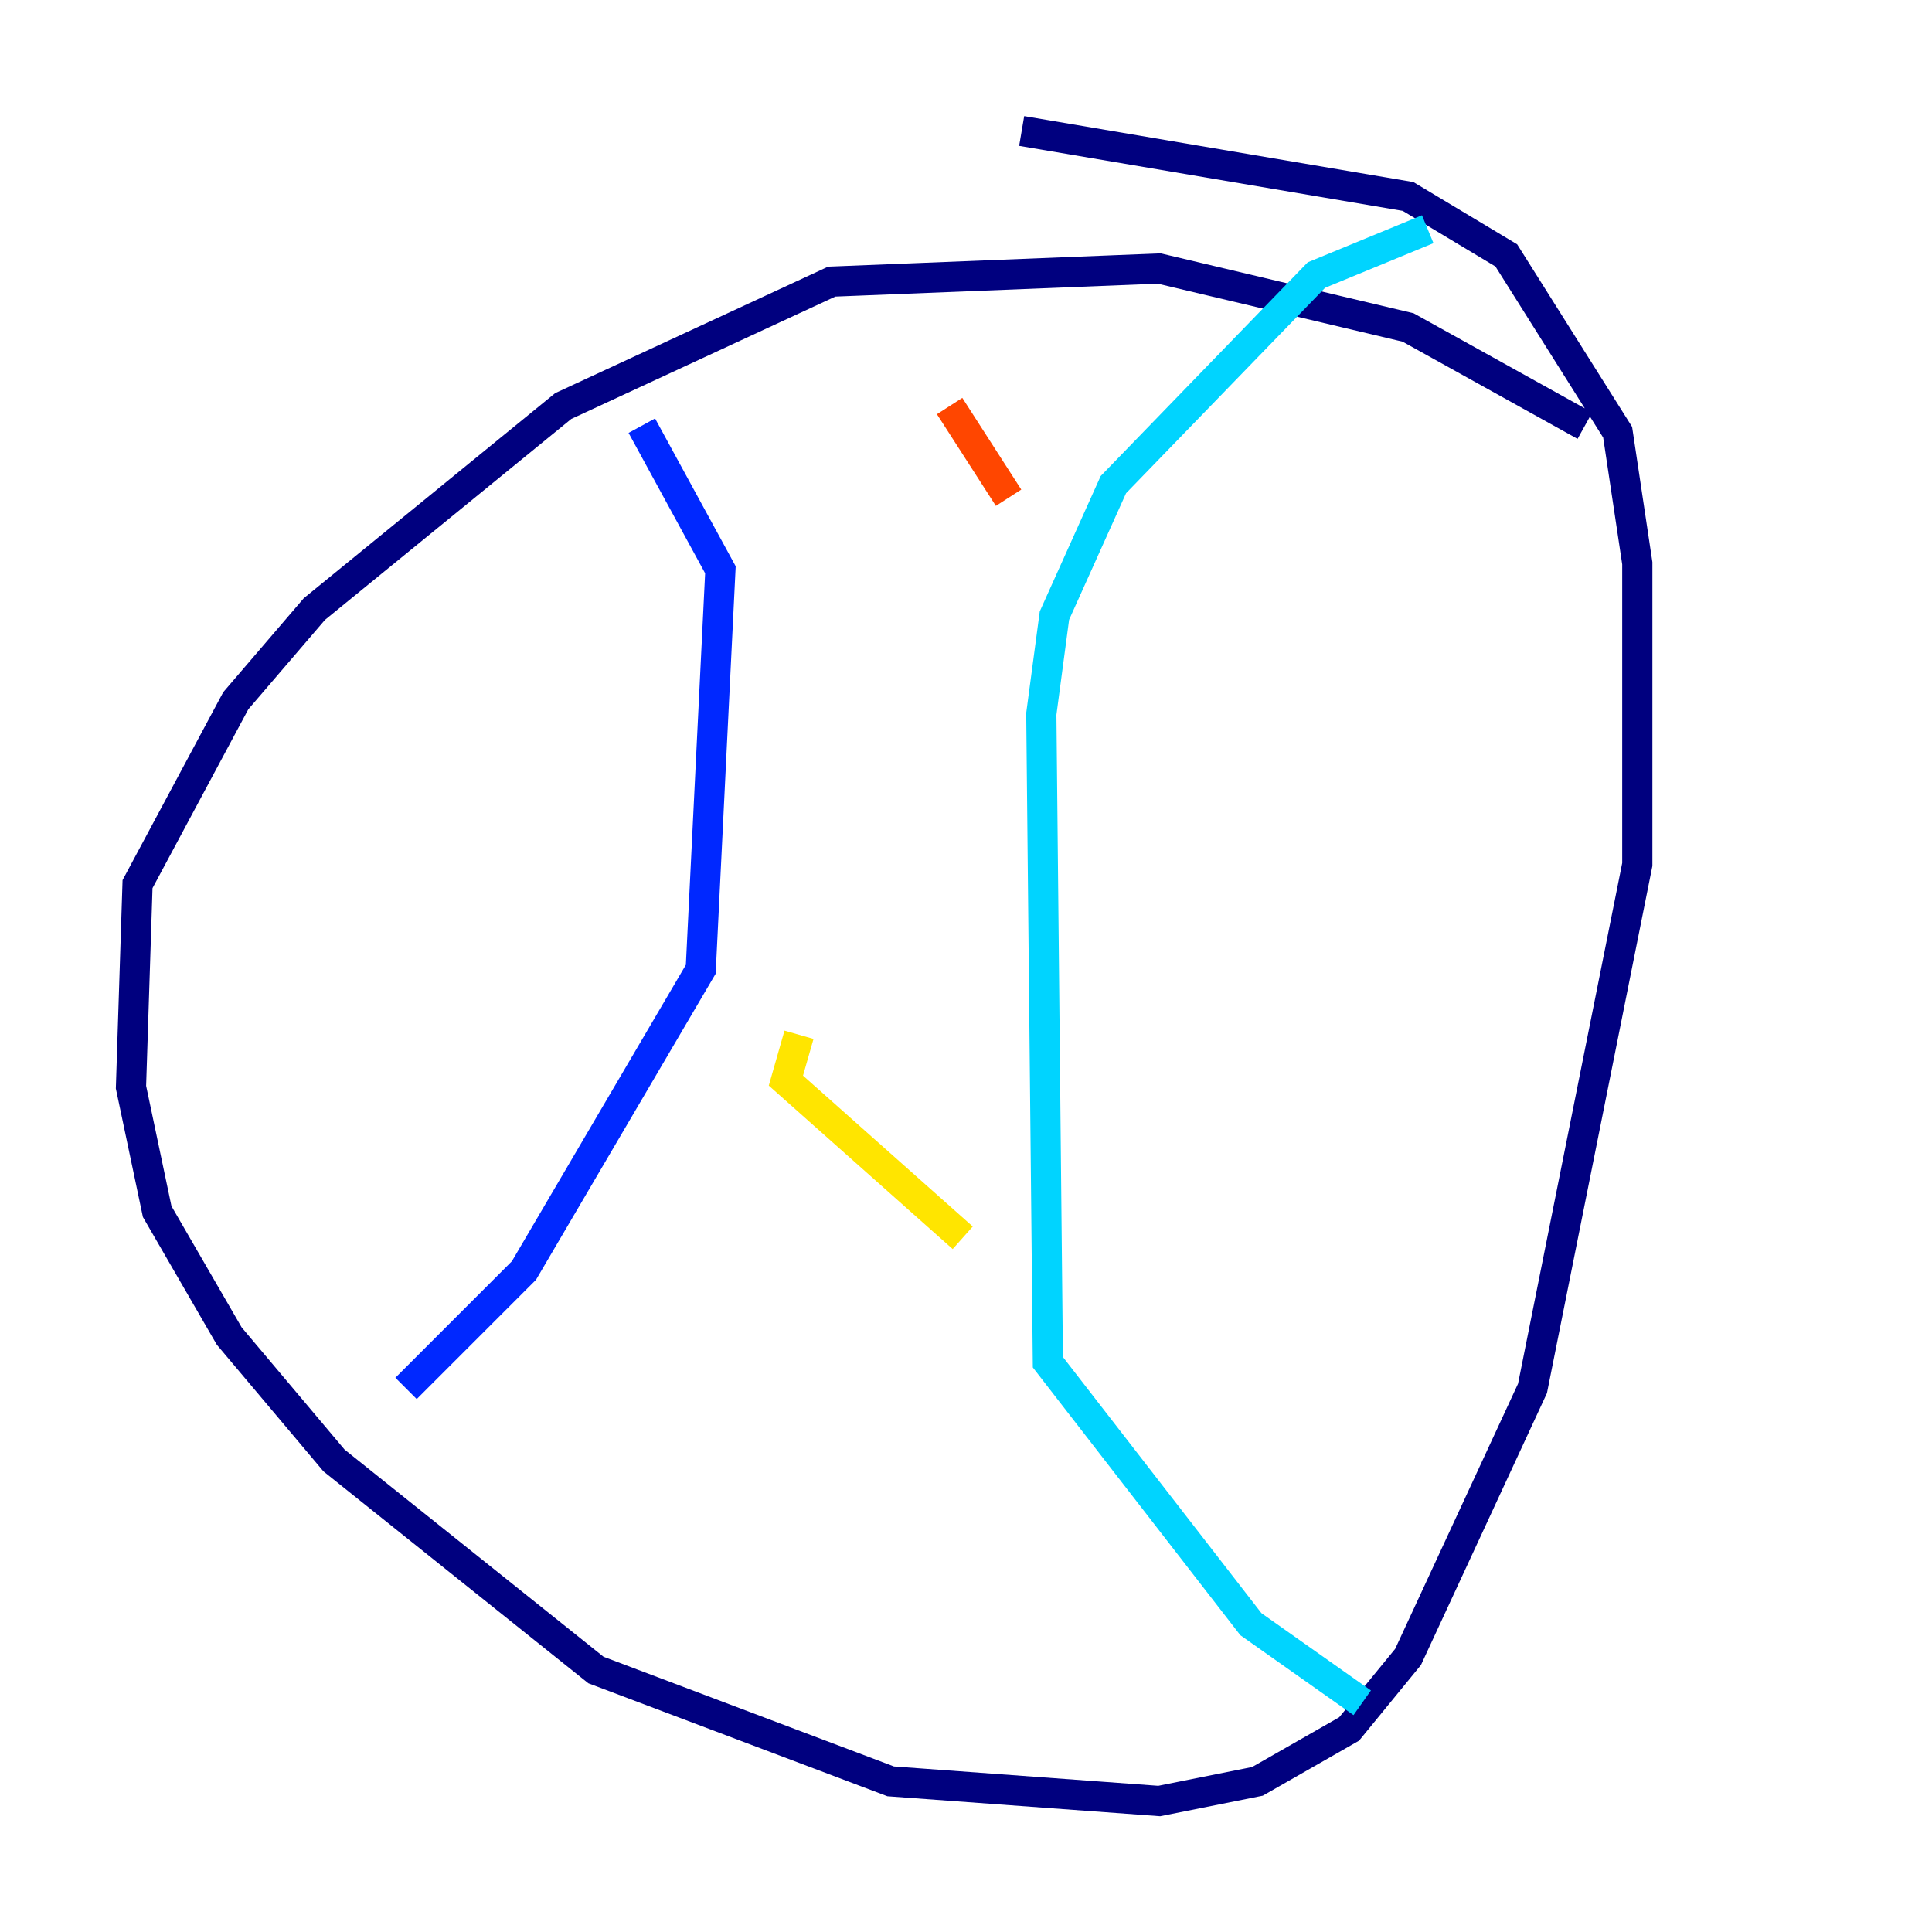 <?xml version="1.0" encoding="utf-8" ?>
<svg baseProfile="tiny" height="128" version="1.2" viewBox="0,0,128,128" width="128" xmlns="http://www.w3.org/2000/svg" xmlns:ev="http://www.w3.org/2001/xml-events" xmlns:xlink="http://www.w3.org/1999/xlink"><defs /><polyline fill="none" points="105.003,28.203 93.288,21.695 76.8,17.79 55.105,18.658 37.315,26.902 20.827,40.352 15.62,46.427 9.112,58.576 8.678,72.027 10.414,80.271 15.186,88.515 22.129,96.759 39.485,110.644 59.01,118.02 76.8,119.322 83.308,118.02 89.383,114.549 93.288,109.776 101.532,91.986 108.475,57.275 108.475,37.315 107.173,28.637 99.797,16.922 93.288,13.017 67.688,8.678" stroke="#00007f" stroke-width="2" /><polyline fill="none" points="42.522,28.203 47.729,37.749 46.427,64.217 34.712,84.176 26.902,91.986" stroke="#0028ff" stroke-width="2" /><polyline fill="none" points="94.59,15.186 87.214,18.224 73.763,32.108 69.858,40.786 68.99,47.295 69.424,90.251 82.875,107.607 90.251,112.814" stroke="#00d4ff" stroke-width="2" /><polyline fill="none" points="60.746,32.542 60.746,32.542" stroke="#7cff79" stroke-width="2" /><polyline fill="none" points="52.936,68.556 52.068,71.593 63.783,82.007" stroke="#ffe500" stroke-width="2" /><polyline fill="none" points="62.915,26.902 66.82,32.976" stroke="#ff4600" stroke-width="2" /><polyline fill="none" points="18.658,55.539 18.658,55.539" stroke="#7f0000" stroke-width="2" /></svg>